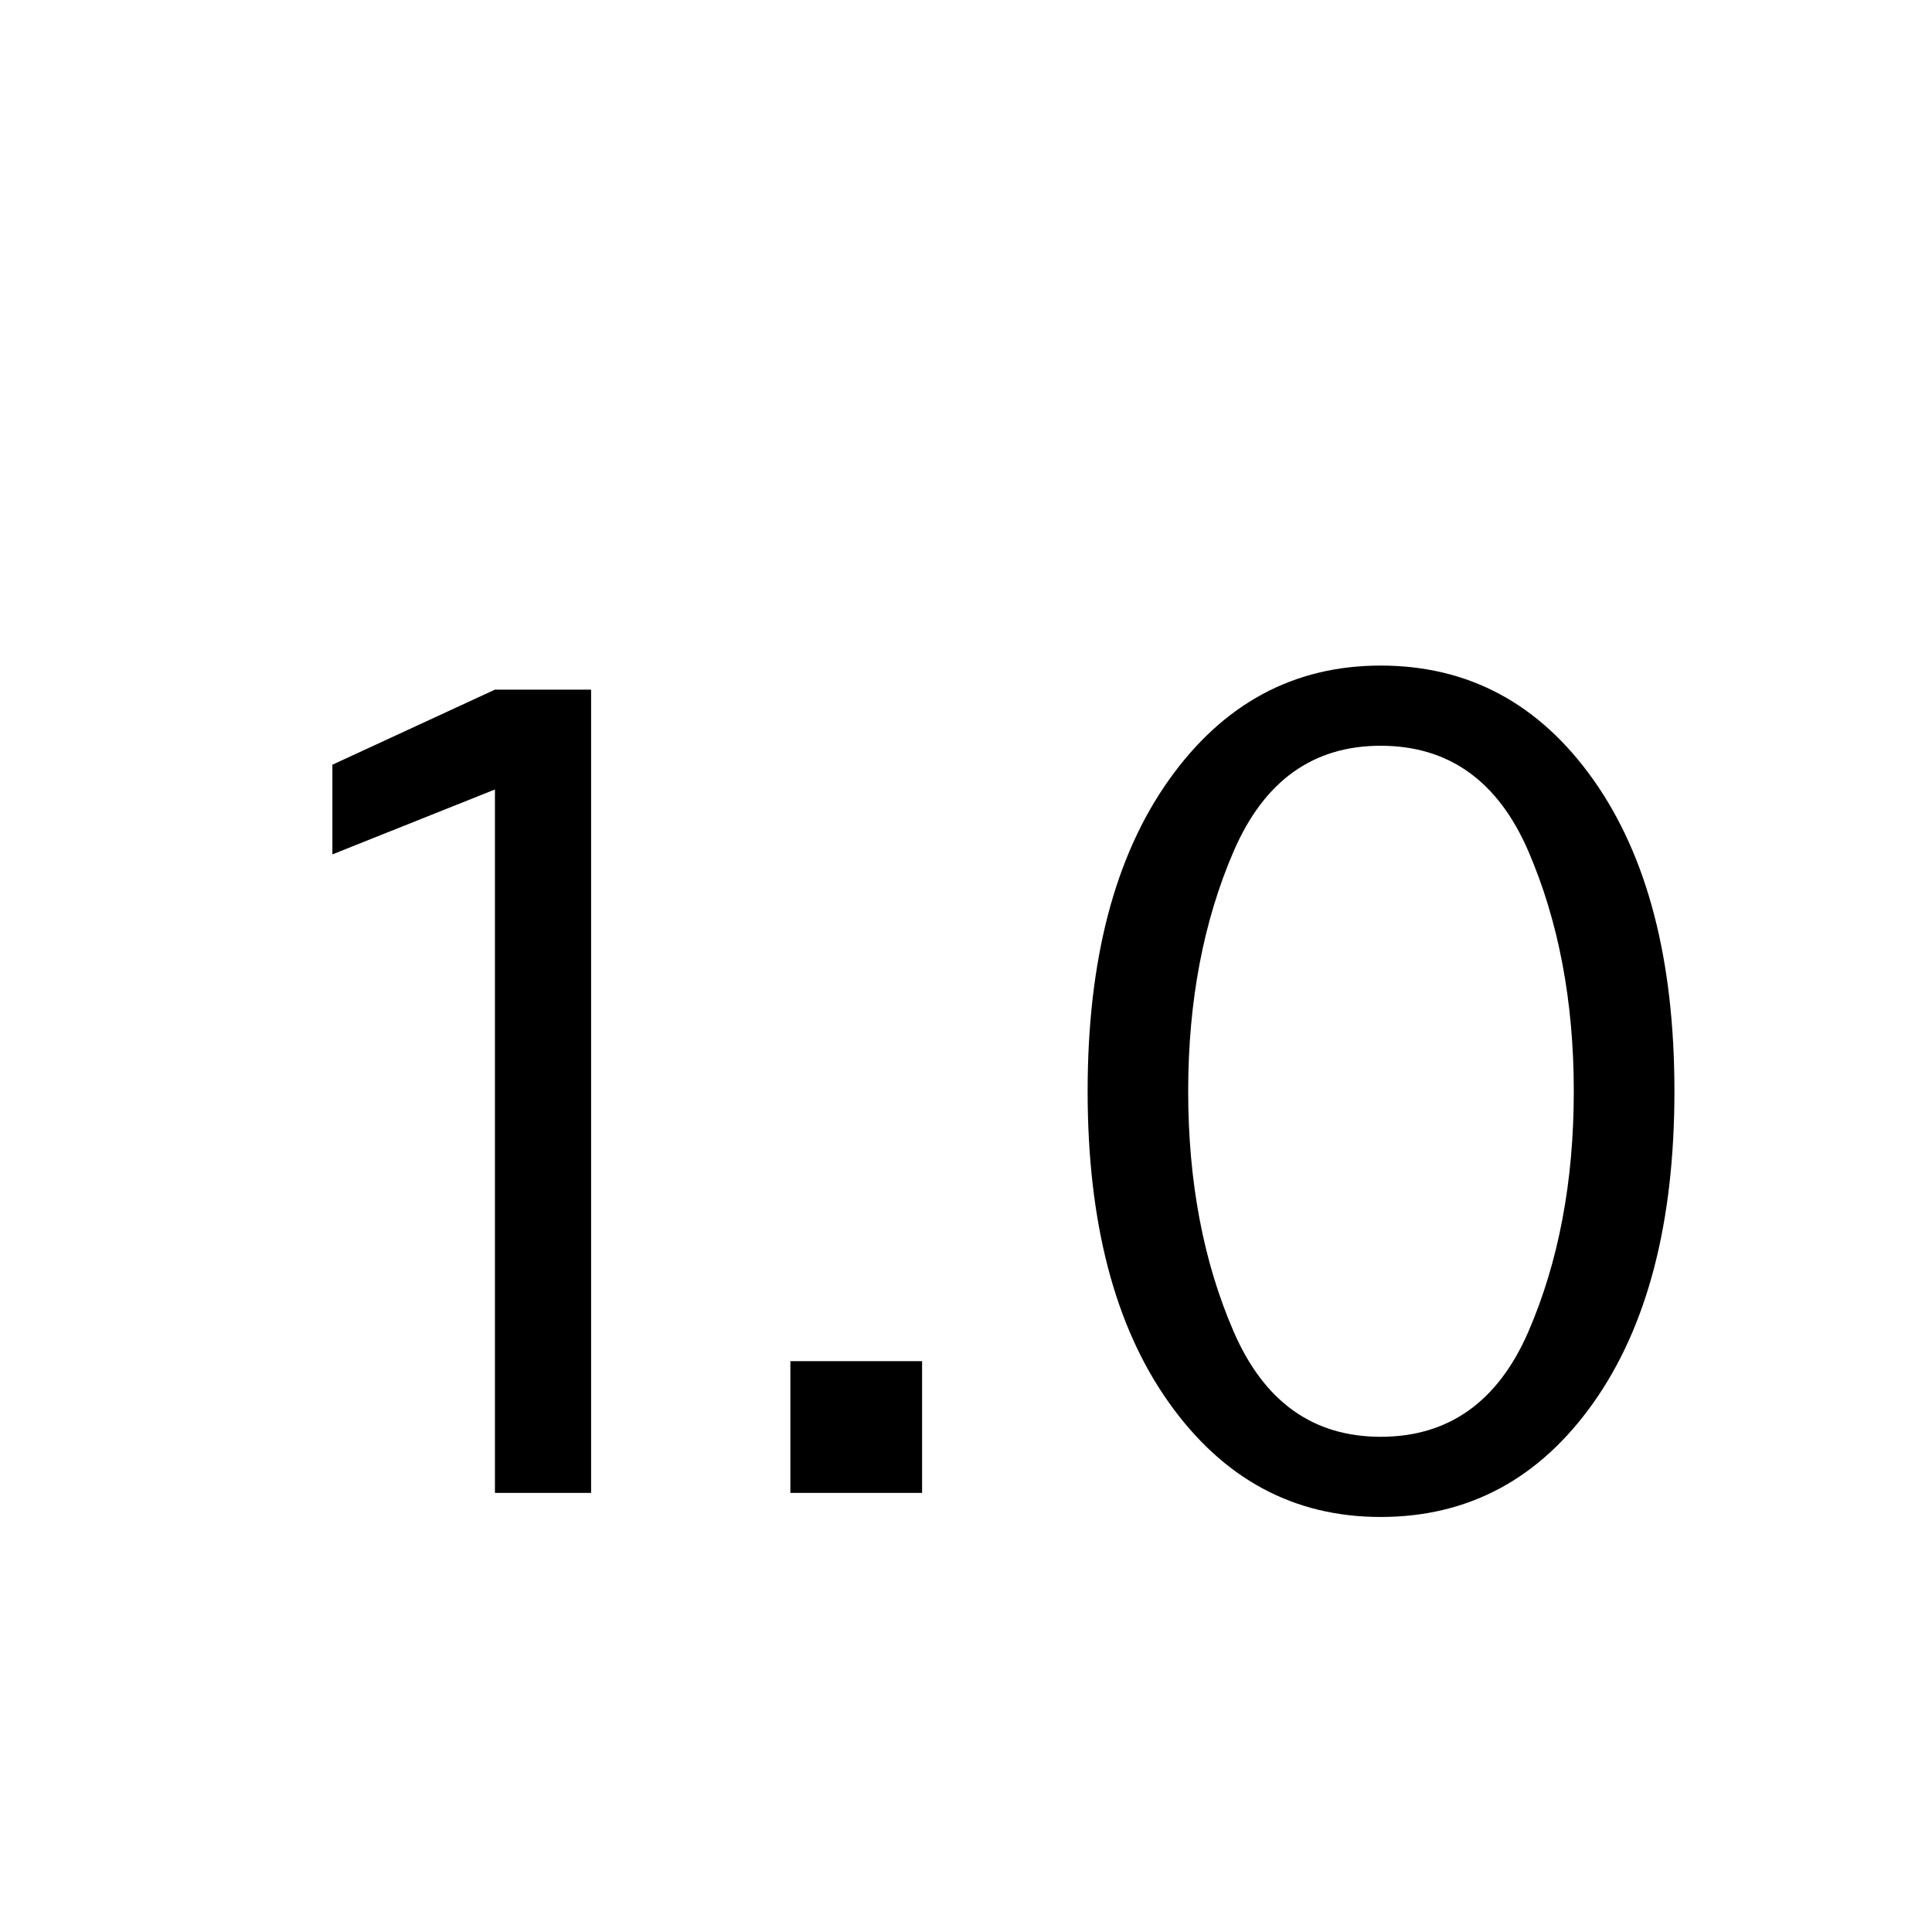 <?xml version="1.0" encoding="UTF-8" standalone="no"?>
<svg width="22px" height="22px" viewBox="0 0 22 22" version="1.1" xmlns="http://www.w3.org/2000/svg" xmlns:xlink="http://www.w3.org/1999/xlink">
    <defs></defs>
    <g id="Page-1" stroke="none" stroke-width="1" fill="none" fill-rule="evenodd">
        <g id="field-types-decimal" fill="#000000">
            <path d="M5.636,17 L5.636,8.99 L3.785,9.729 L3.785,8.708 L5.636,7.853 L6.731,7.853 L6.731,17 L5.636,17 Z M10.5,17 L9,17 L9,15.5 L10.5,15.5 L10.5,17 Z M15.722,17.274 C14.731,17.274 13.927,16.84 13.31,15.971 C12.693,15.102 12.385,13.92 12.385,12.426 C12.385,10.932 12.693,9.751 13.31,8.882 C13.927,8.013 14.731,7.579 15.722,7.579 C16.723,7.579 17.531,8.013 18.146,8.882 C18.76,9.751 19.067,10.932 19.067,12.426 C19.067,13.92 18.76,15.102 18.146,15.971 C17.531,16.84 16.723,17.274 15.722,17.274 L15.722,17.274 Z M15.722,16.361 C16.496,16.361 17.057,15.962 17.403,15.166 C17.748,14.369 17.921,13.456 17.921,12.426 C17.921,11.403 17.748,10.491 17.403,9.691 C17.057,8.892 16.496,8.492 15.722,8.492 C14.952,8.492 14.395,8.892 14.049,9.691 C13.703,10.491 13.53,11.403 13.53,12.426 C13.53,13.456 13.703,14.369 14.049,15.166 C14.395,15.962 14.952,16.361 15.722,16.361 L15.722,16.361 Z" id="1.0"></path>
        </g>
    </g>
</svg>